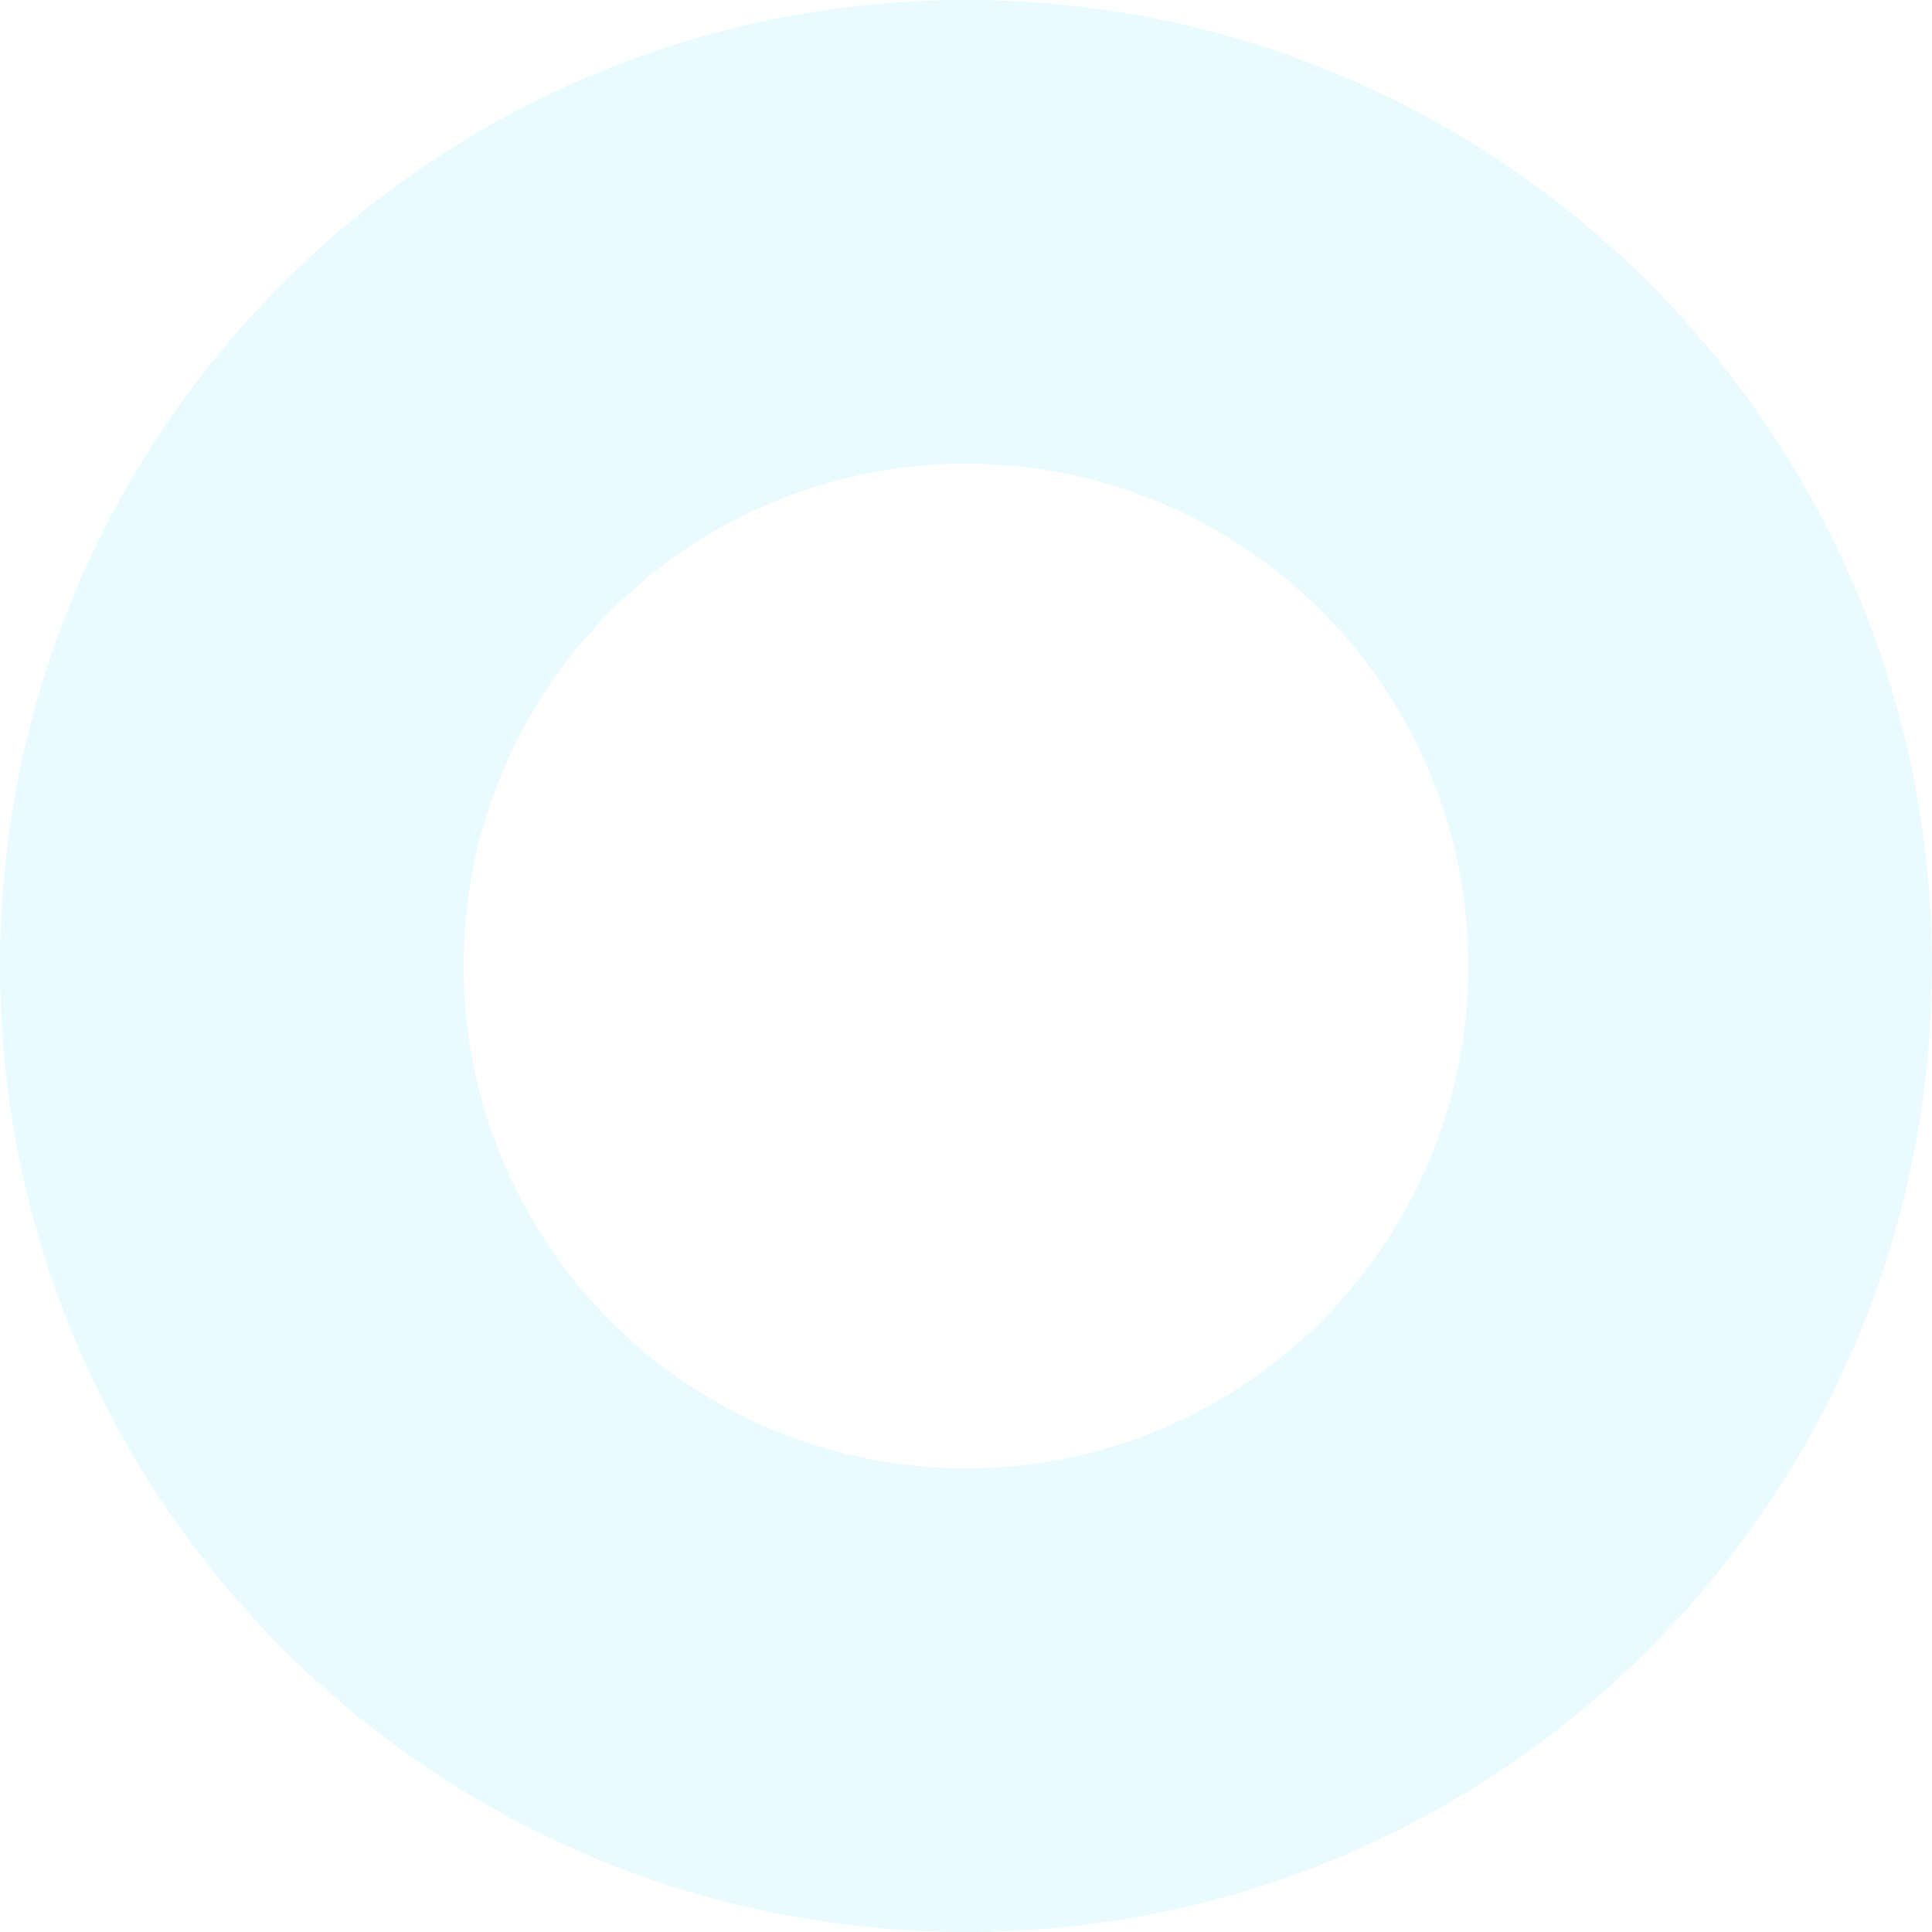 <svg width="50" height="50" fill="none" xmlns="http://www.w3.org/2000/svg"><path opacity=".3" fill-rule="evenodd" clip-rule="evenodd" d="M25 38c7.18 0 13-5.82 13-13s-5.82-13-13-13-13 5.82-13 13 5.82 13 13 13zm0 12c13.807 0 25-11.193 25-25S38.807 0 25 0 0 11.193 0 25s11.193 25 25 25z" fill="#B6F1FF"/></svg>